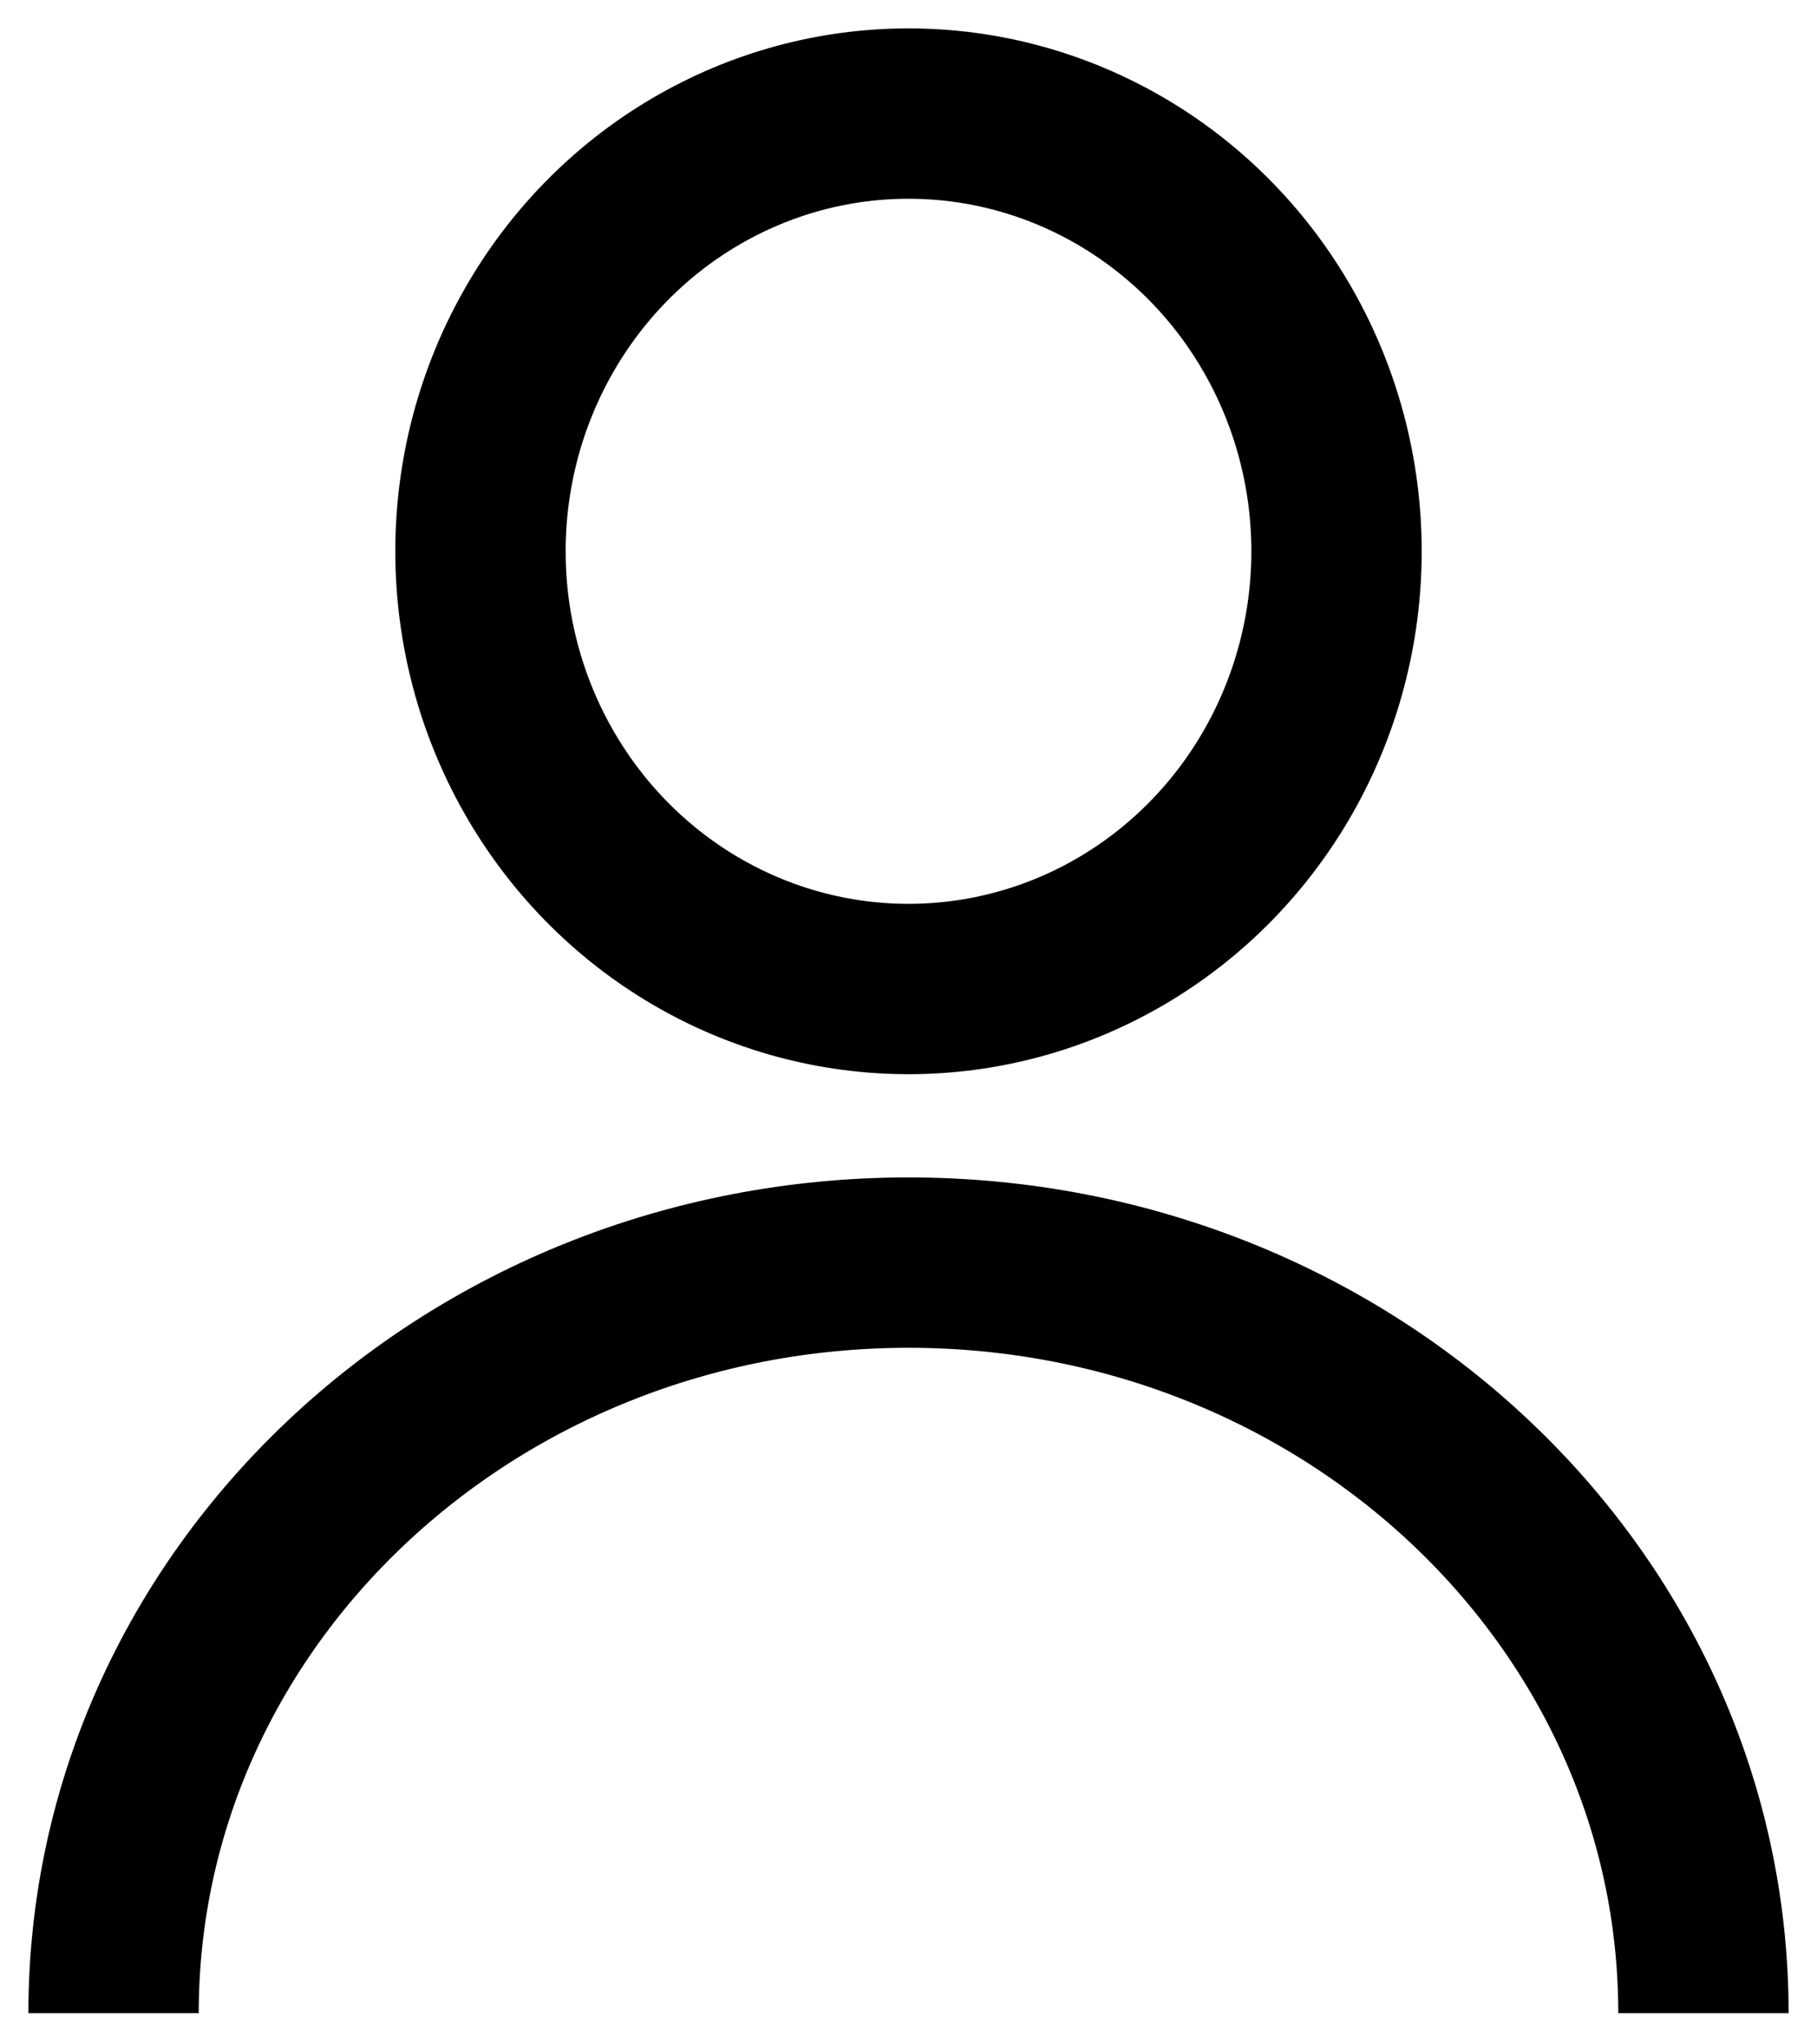 <svg xmlns="http://www.w3.org/2000/svg" width="16" height="18" viewBox="0 0 16 18">
    <g fill="none" fill-rule="evenodd" stroke="#000" stroke-linejoin="round" stroke-width="1.5" transform="translate(1 1)">
        <ellipse cx="7" cy="3.854" stroke-linecap="round" rx="3.769" ry="3.854"/>
        <path d="M14 16.725c0-3.65-3.134-6.608-7-6.608s-7 2.959-7 6.608"/>
    </g>
</svg>
